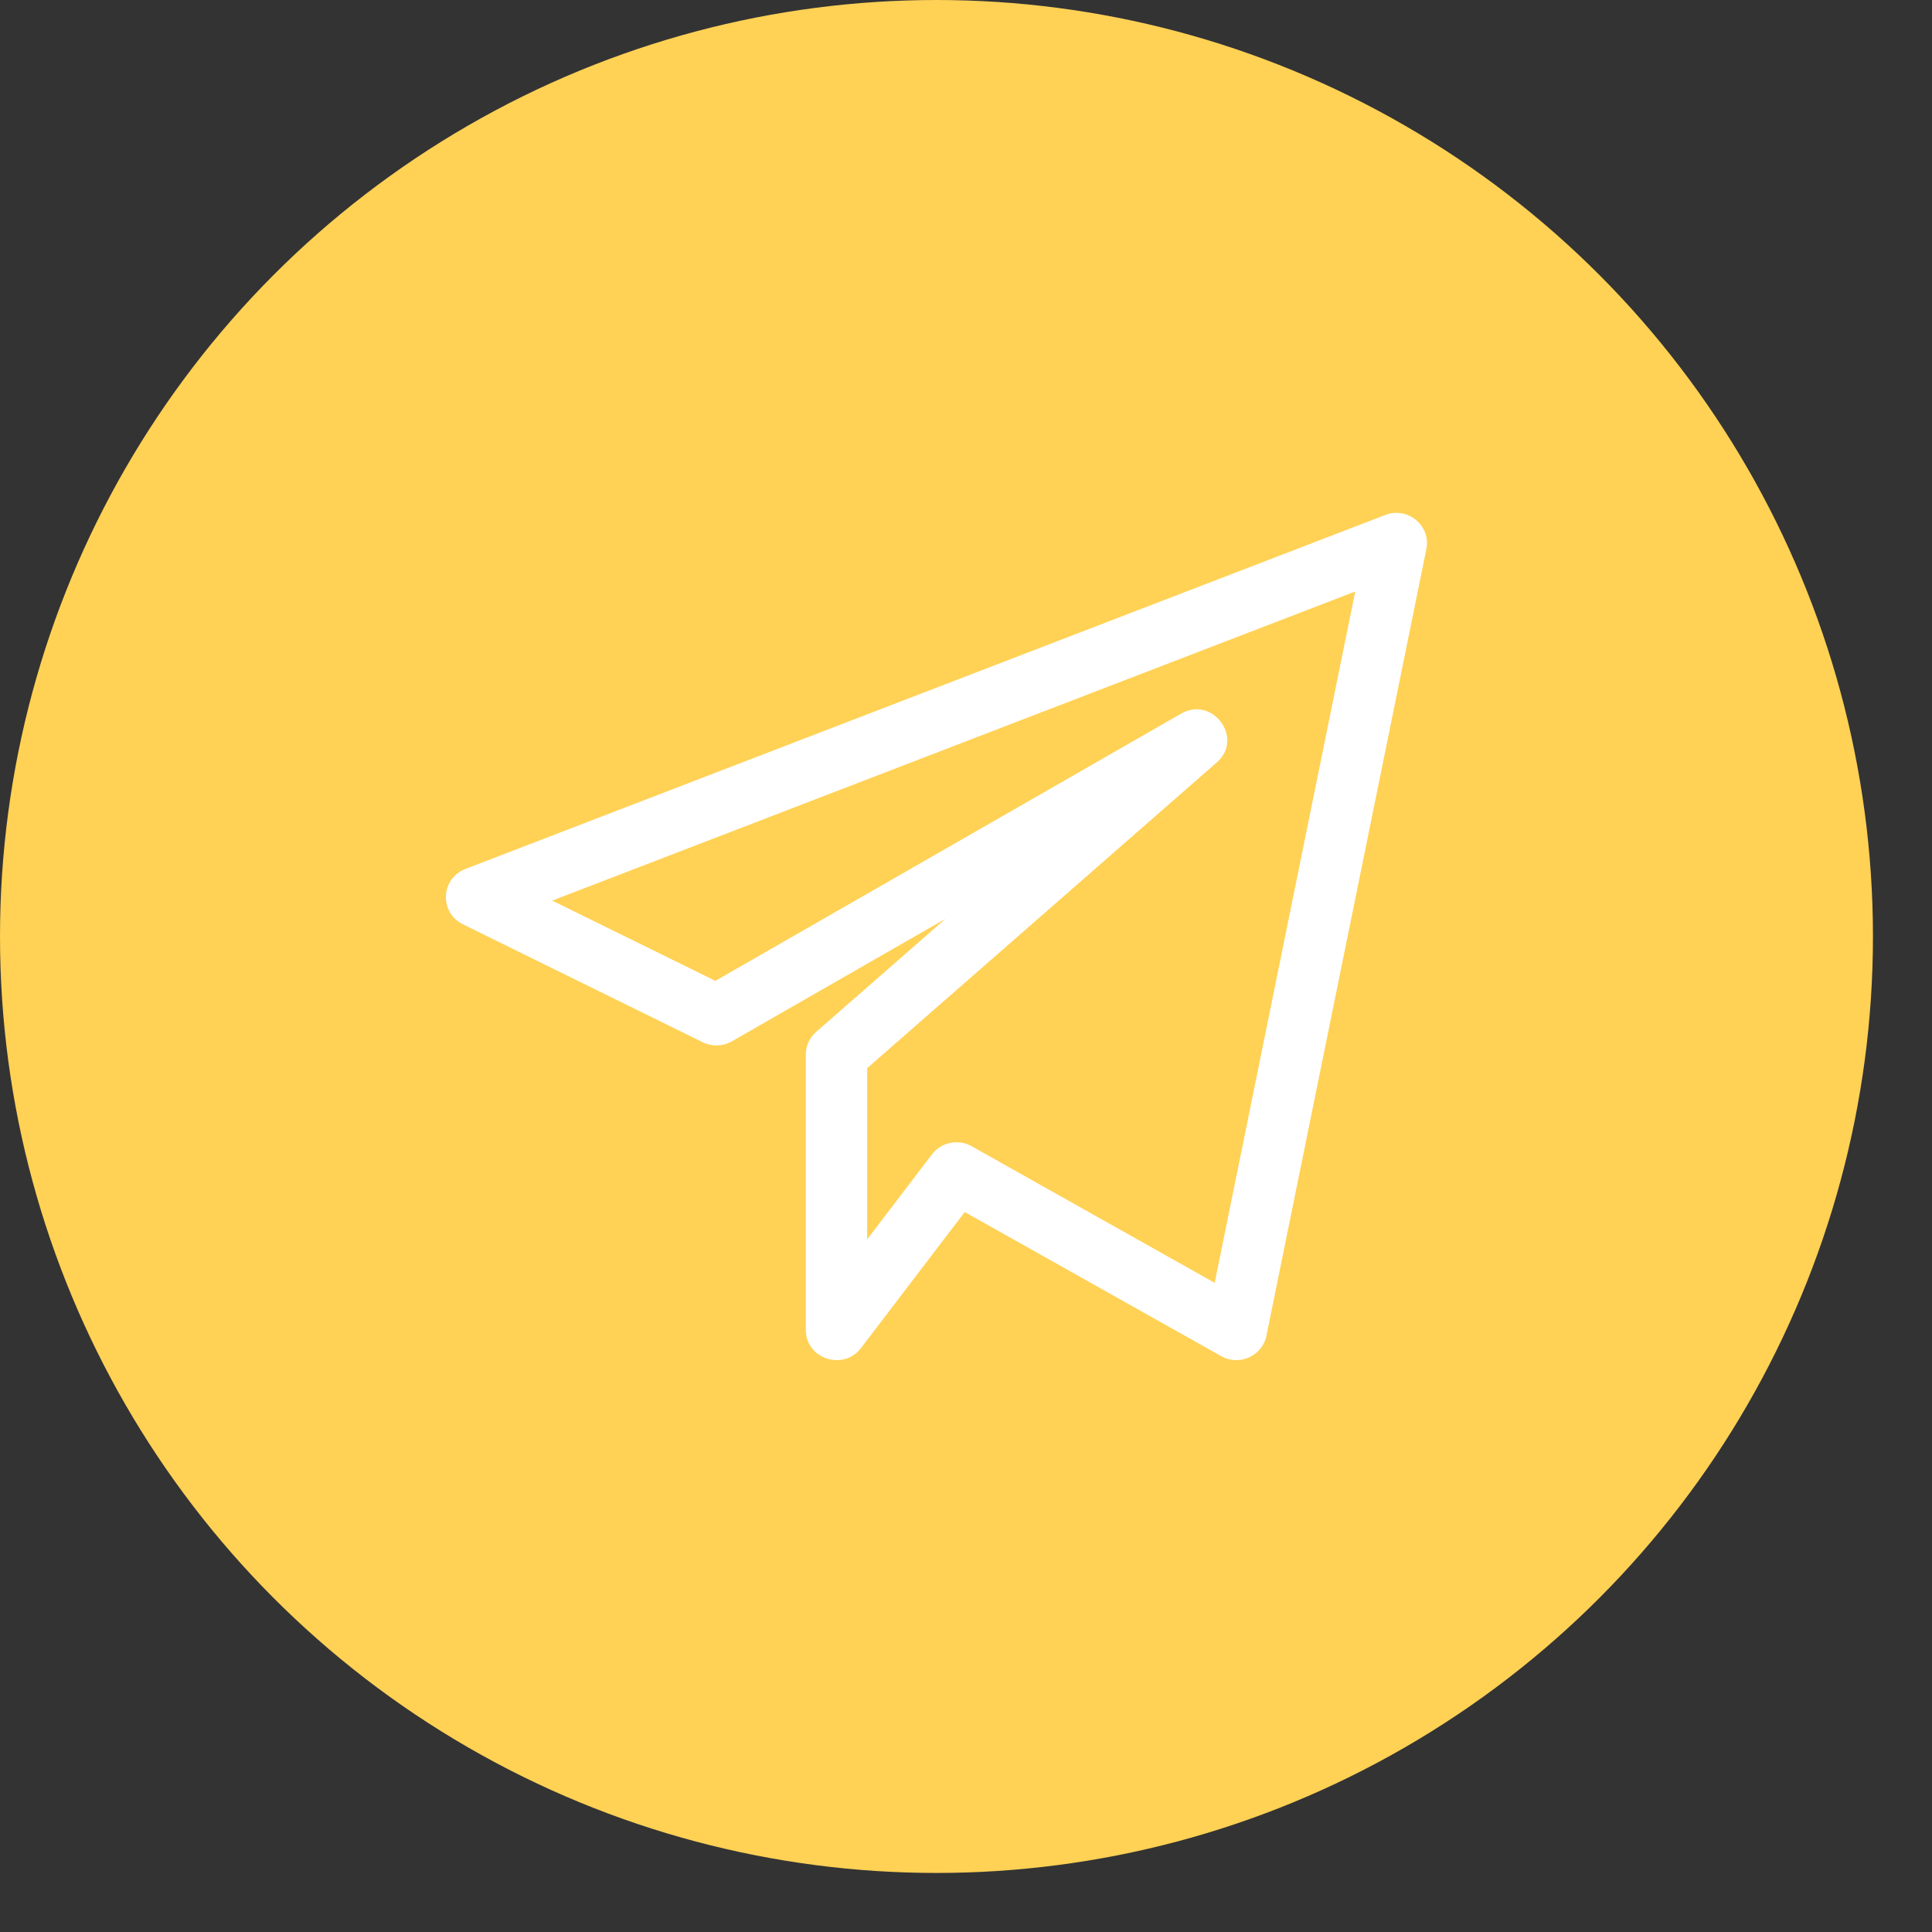 <svg width="32" height="32" viewBox="0 0 32 32" fill="none" xmlns="http://www.w3.org/2000/svg">
<rect x="0" y="0" width="32" height="32" fill="#333333" stroke="none"/>
<circle cx="15.511" cy="15.511" r="15.511" fill="#FFD155"/>
<path d="M7.666 15.309L11.64 17.263C11.794 17.338 11.975 17.333 12.122 17.248L15.659 15.219L13.518 17.091C13.409 17.187 13.347 17.323 13.347 17.466V22.027C13.347 22.508 13.969 22.711 14.261 22.328L15.979 20.075L20.227 22.462C20.525 22.631 20.907 22.461 20.976 22.125L23.625 9.095C23.705 8.704 23.31 8.384 22.943 8.53L7.708 14.393C7.299 14.551 7.273 15.116 7.666 15.309ZM22.447 9.797L20.119 21.248L16.093 18.985C15.874 18.862 15.592 18.916 15.436 19.12L14.363 20.528V17.692L20.153 12.629C20.611 12.229 20.084 11.518 19.561 11.821L11.849 16.246L9.146 14.917L22.447 9.797Z" fill="white"/>
</svg>
